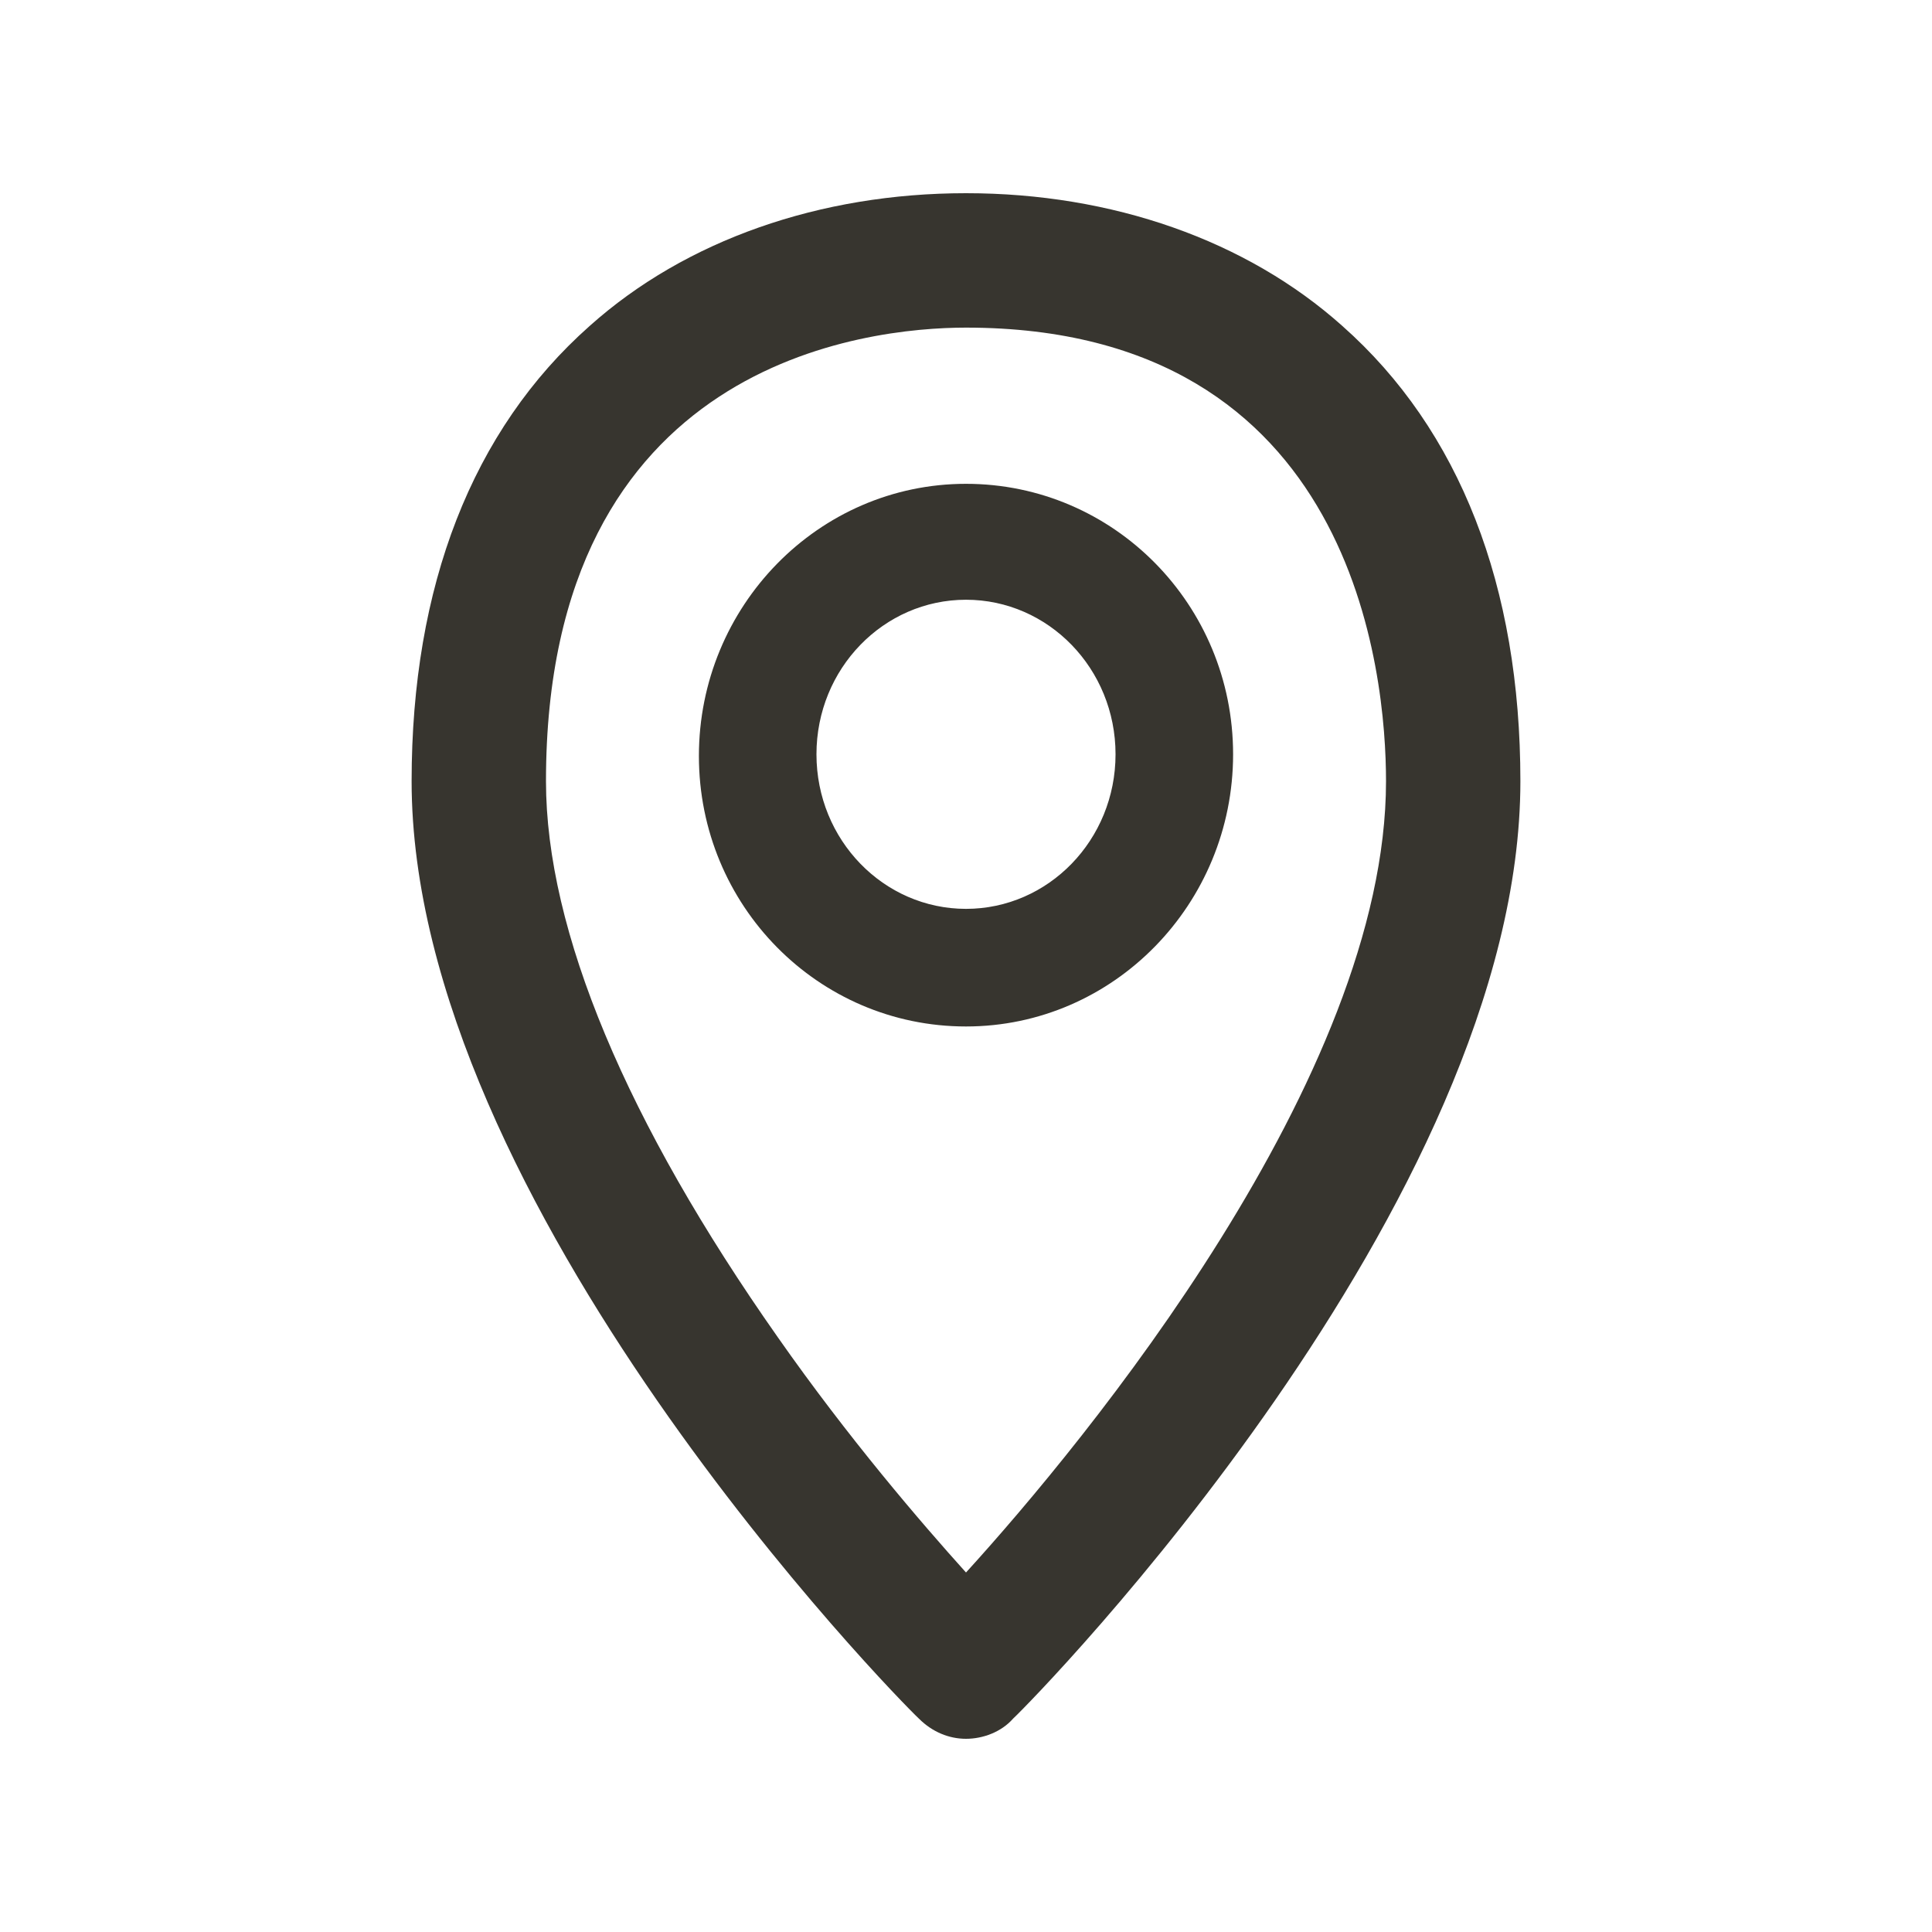 <!-- Generated by IcoMoon.io -->
<svg version="1.1" xmlns="http://www.w3.org/2000/svg" width="40" height="40" viewBox="0 0 40 40">
<title>di-location</title>
<path fill="#37352f" d="M27.791 6.748c-1.983-1.774-4.765-2.748-7.791-2.748s-5.809 0.974-7.791 2.748c-2.435 2.157-3.687 5.391-3.687 9.426 0 8.73 10.052 18.991 10.504 19.409 0.278 0.278 0.626 0.417 0.974 0.417s0.73-0.139 0.974-0.417c0.452-0.417 10.504-10.678 10.504-19.409 0-4.035-1.252-7.27-3.687-9.426zM20 32.557c-0.939-1.043-2.435-2.783-3.896-4.87-3.13-4.452-4.8-8.417-4.8-11.513 0-8.696 6.643-9.391 8.696-9.391 8.070 0 8.696 7.2 8.696 9.391 0 6.122-6.226 13.67-8.696 16.383zM20 10.017c-3.061 0-5.53 2.539-5.53 5.635s2.47 5.6 5.53 5.6c3.061 0 5.53-2.539 5.53-5.635s-2.47-5.6-5.53-5.6zM20 18.817c-1.704 0-3.096-1.426-3.096-3.2s1.391-3.2 3.096-3.2c1.704 0 3.096 1.426 3.096 3.2s-1.391 3.2-3.096 3.2z"></path>
</svg>
